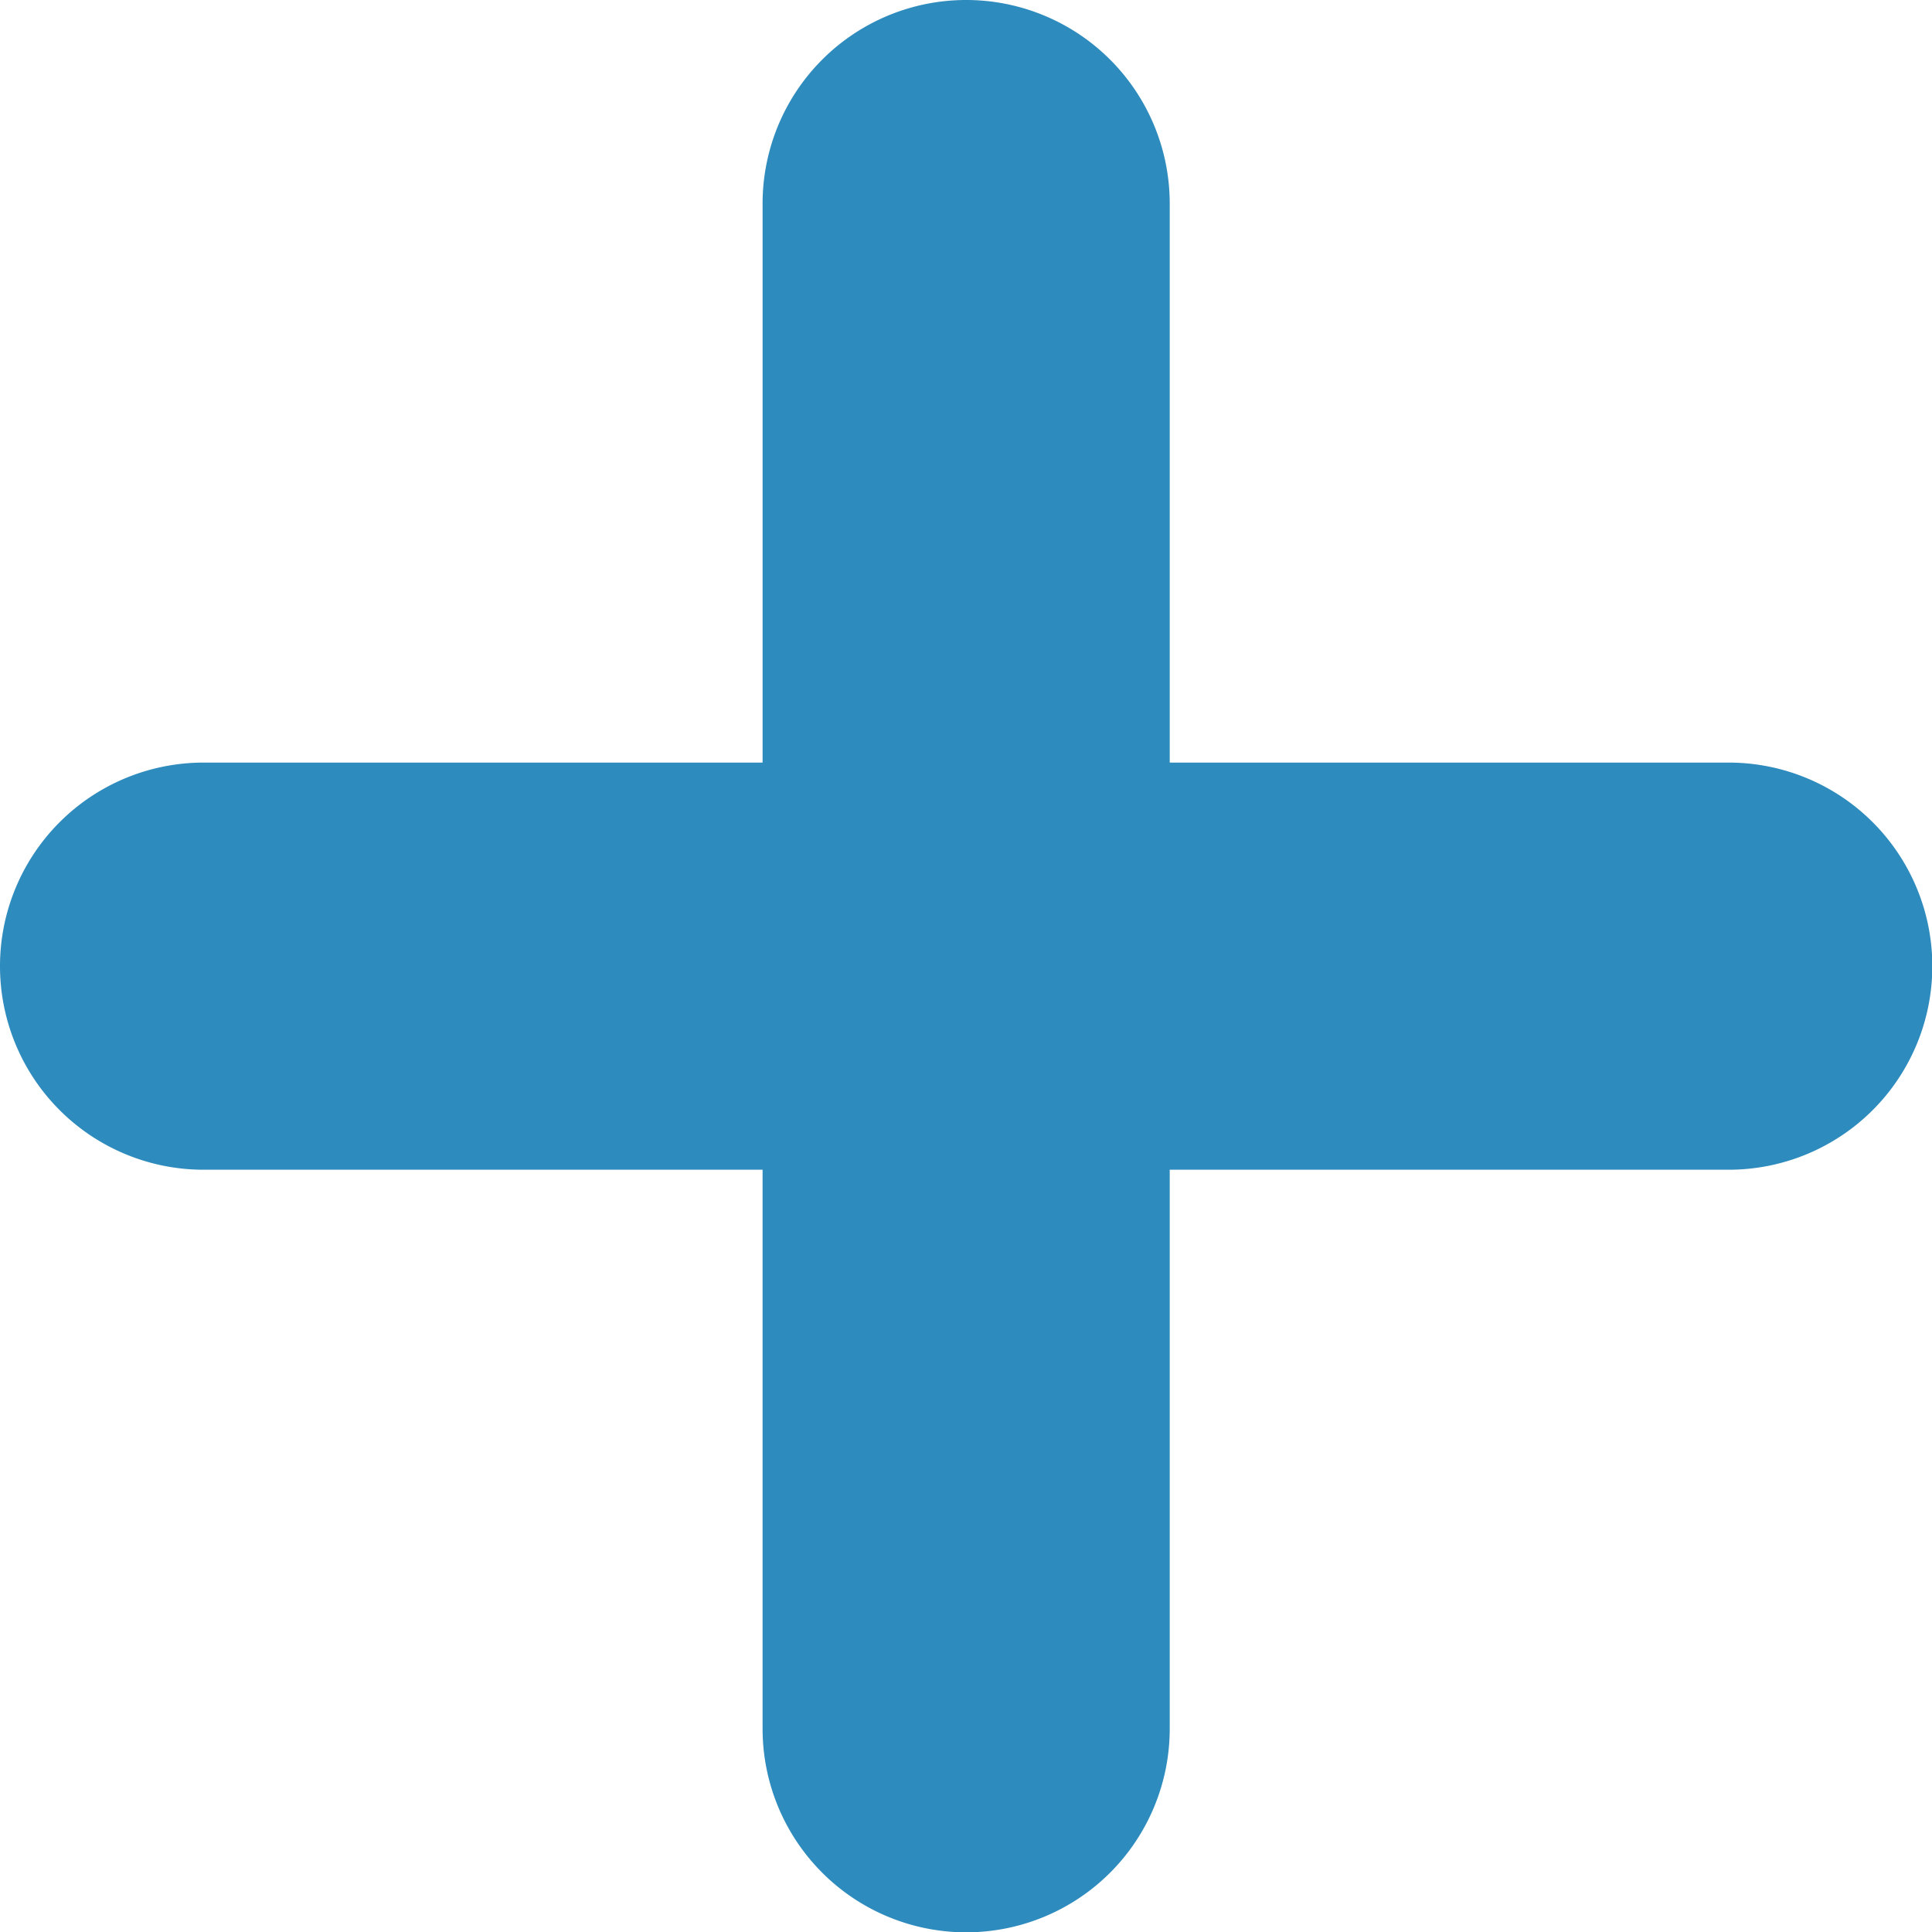 <svg id="Interactive_elements" data-name="Interactive elements" xmlns="http://www.w3.org/2000/svg" viewBox="0 0 60.55 60.55"><defs><style>.cls-1{fill:#2e8bbd;}</style></defs><title>plus-for-cornerstones</title><path class="cls-1" d="M2183.47,8230.79h-17.52v-17.52a6.38,6.38,0,0,0-12.76,0v17.52h-17.52a6.38,6.38,0,1,0,0,12.76h17.52v17.52a6.38,6.38,0,0,0,12.76,0v-17.52h17.52A6.38,6.38,0,1,0,2183.47,8230.79Z" transform="translate(-2129.29 -8206.89)"/></svg>